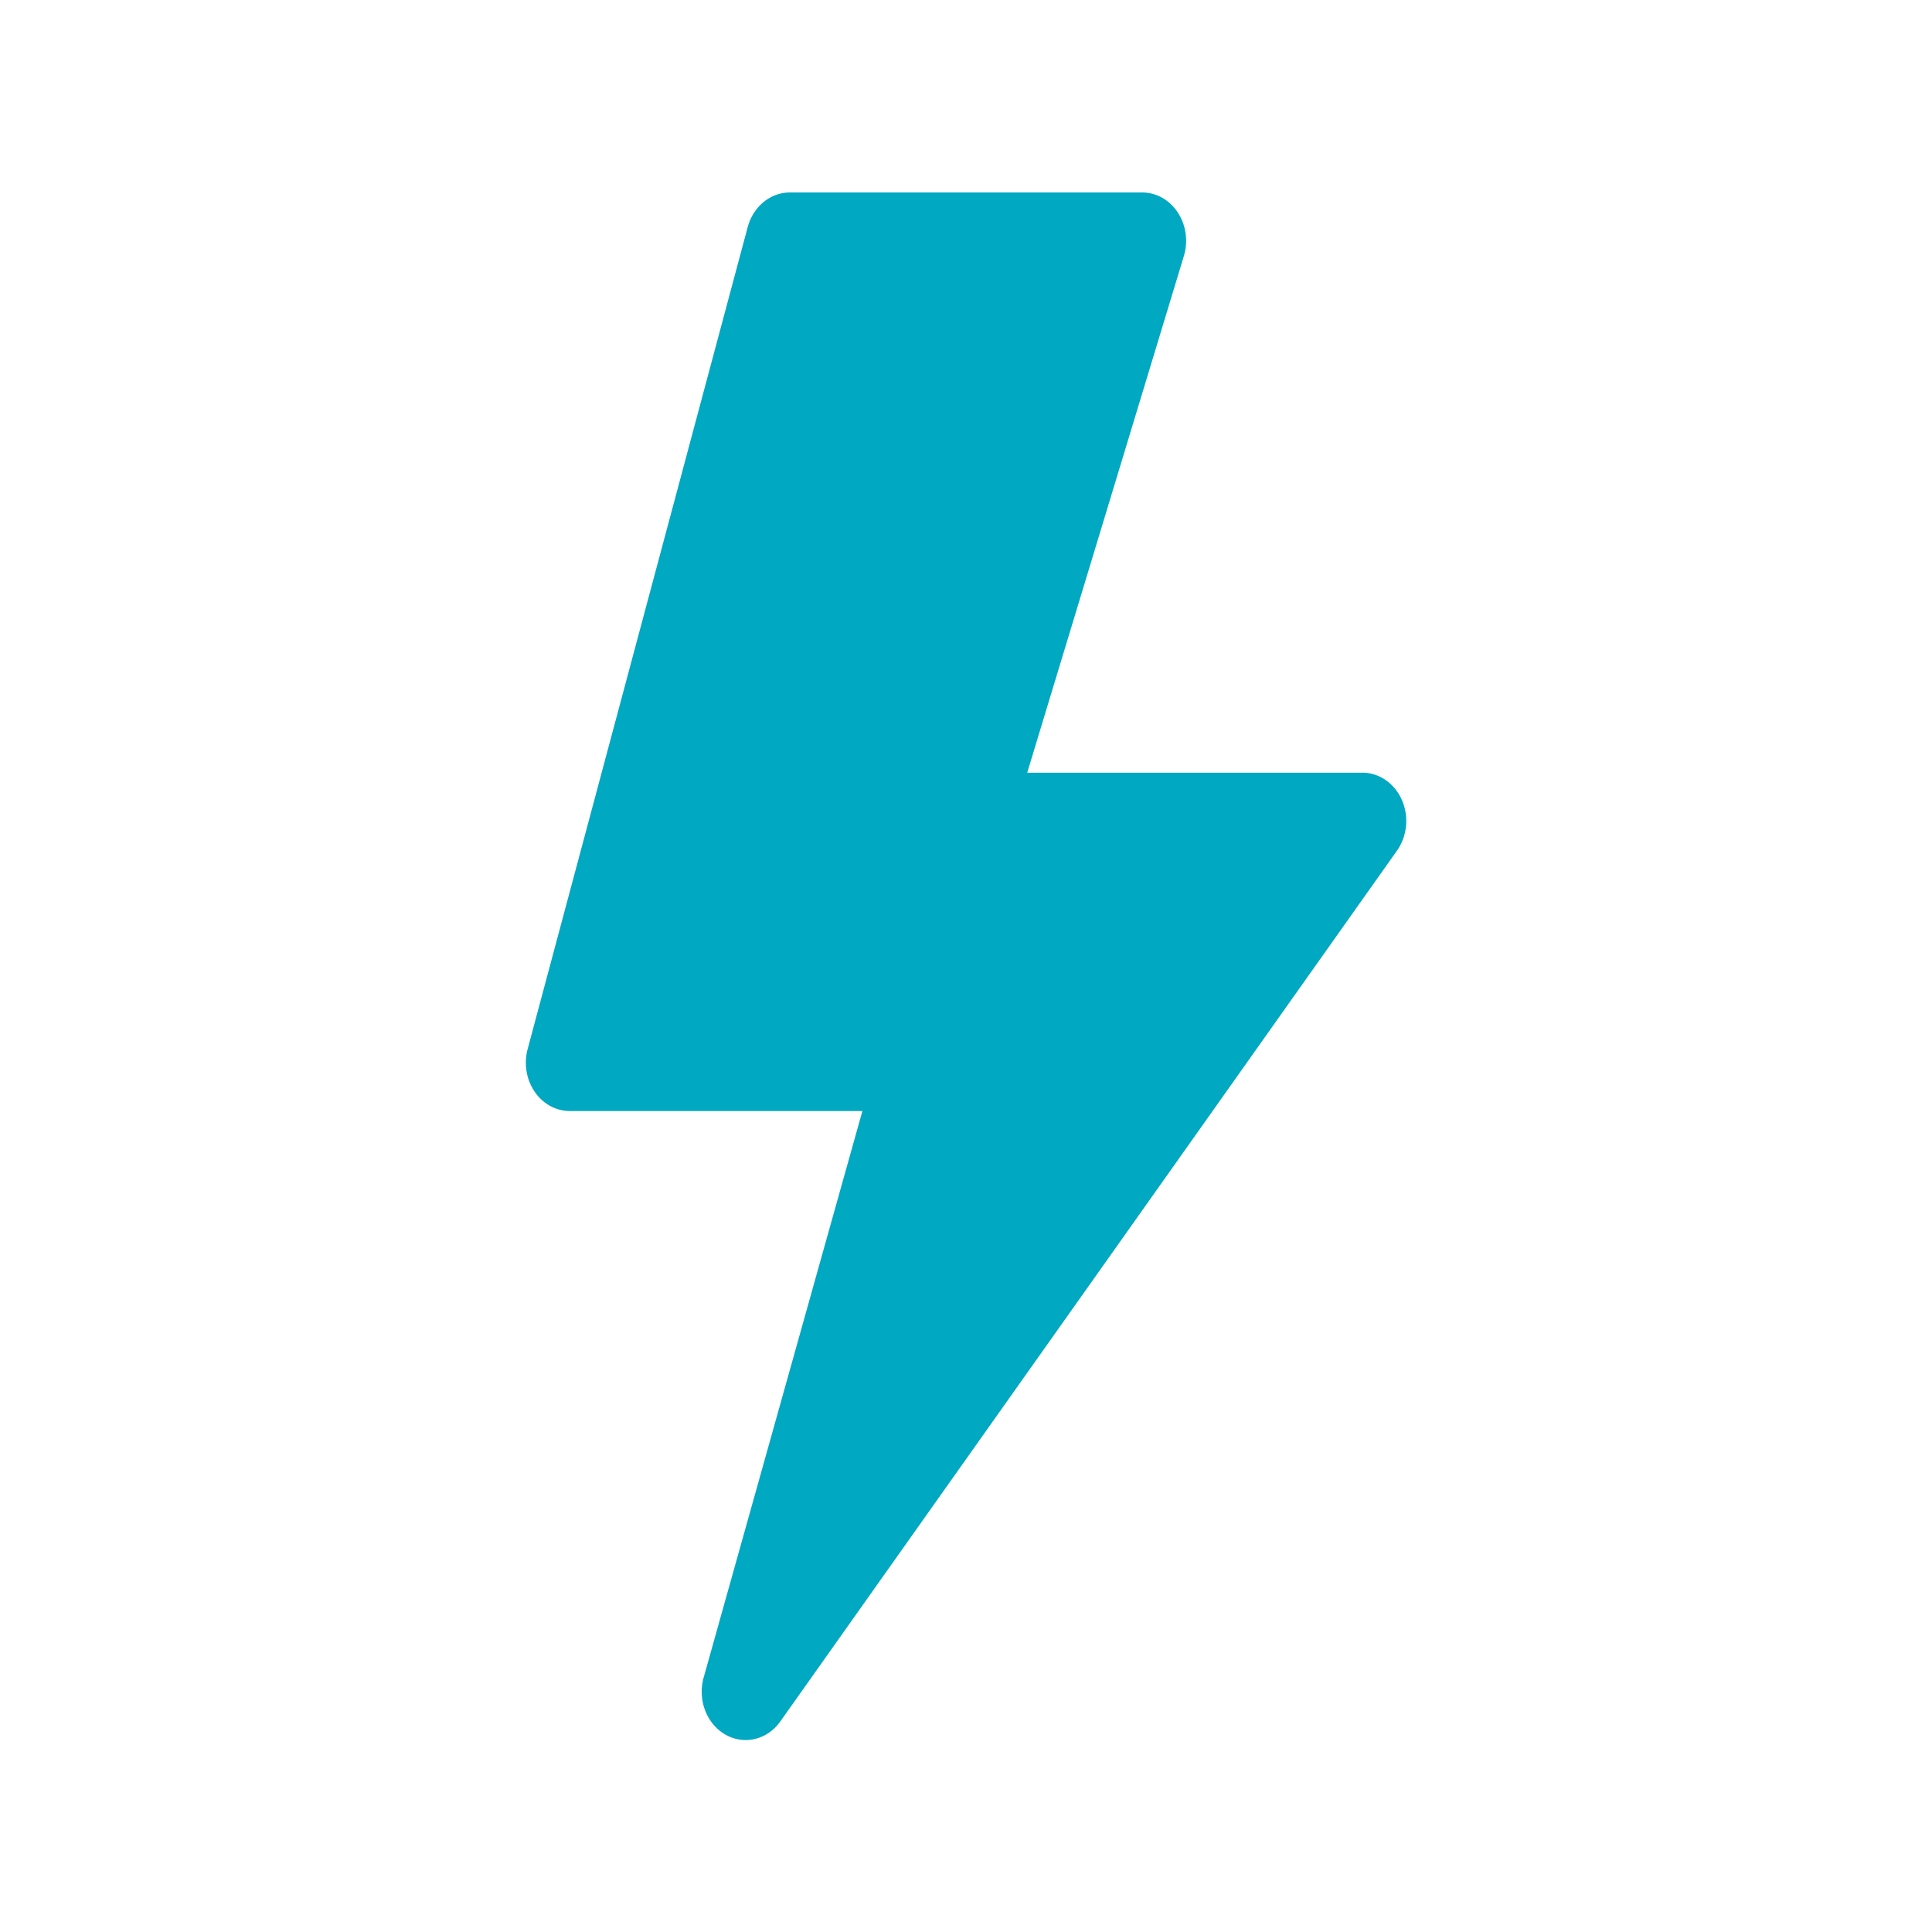 <svg xmlns="http://www.w3.org/2000/svg" width="16" height="16" fill="currentColor" class="bi bi-lightning" viewBox="0 0 16 16">  
  <path
     d="M 6.192,1.881 A 0.364,0.4 0 0 1 6.542,1.594 h 2.916 a 0.364,0.4 0 0 1 0.346,0.527 l -1.297,4.278 h 2.774 a 0.364,0.4 0 0 1 0.288,0.646 L 6.466,14.251 A 0.364,0.4 0 0 1 5.829,13.887 L 7.142,9.201 H 4.72 A 0.364,0.4 0 0 1 4.37,8.687 Z"
     style="fill:#00a8c2;stroke-width:0.764;fill-opacity:1" />
</svg>
